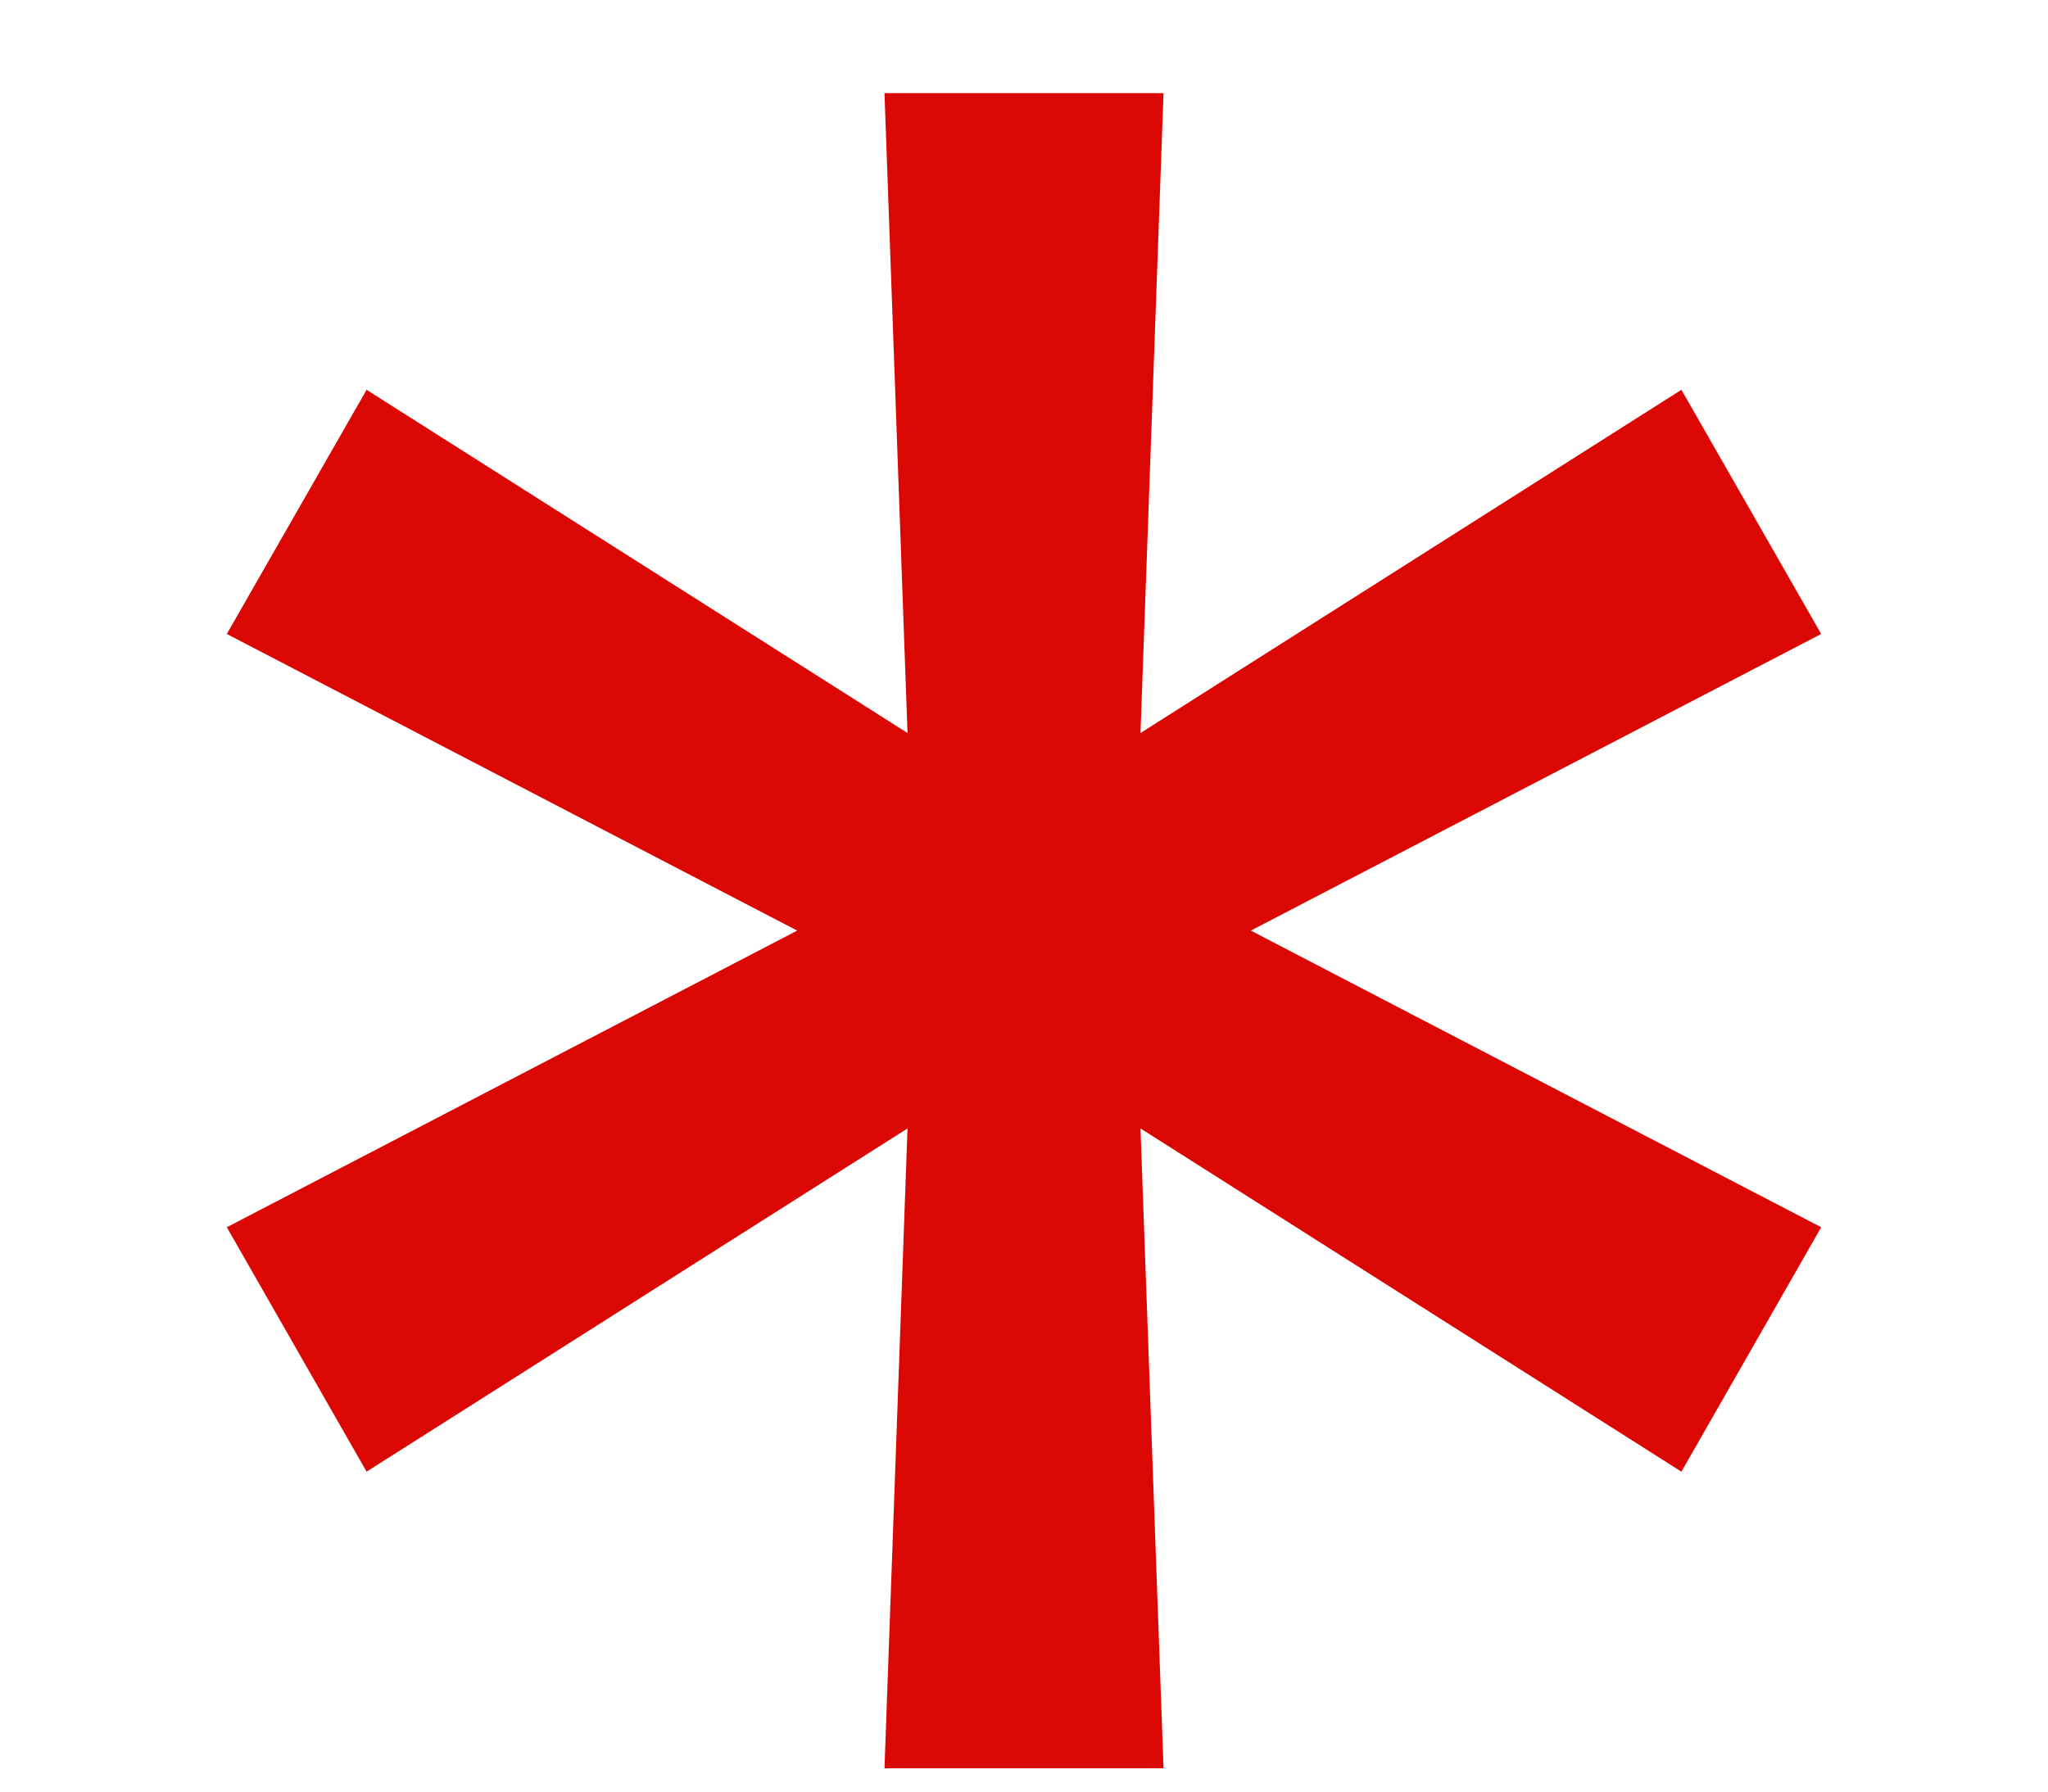 <svg width="8" height="7" viewBox="0 0 8 7" fill="none" xmlns="http://www.w3.org/2000/svg">
<path d="M3.455 6.909L3.545 4.409L1.432 5.75L0.886 4.795L3.114 3.636L0.886 2.477L1.432 1.523L3.545 2.864L3.455 0.364H4.545L4.455 2.864L6.568 1.523L7.114 2.477L4.886 3.636L7.114 4.795L6.568 5.75L4.455 4.409L4.545 6.909H3.455Z" fill="#DB0703"/>
</svg>
